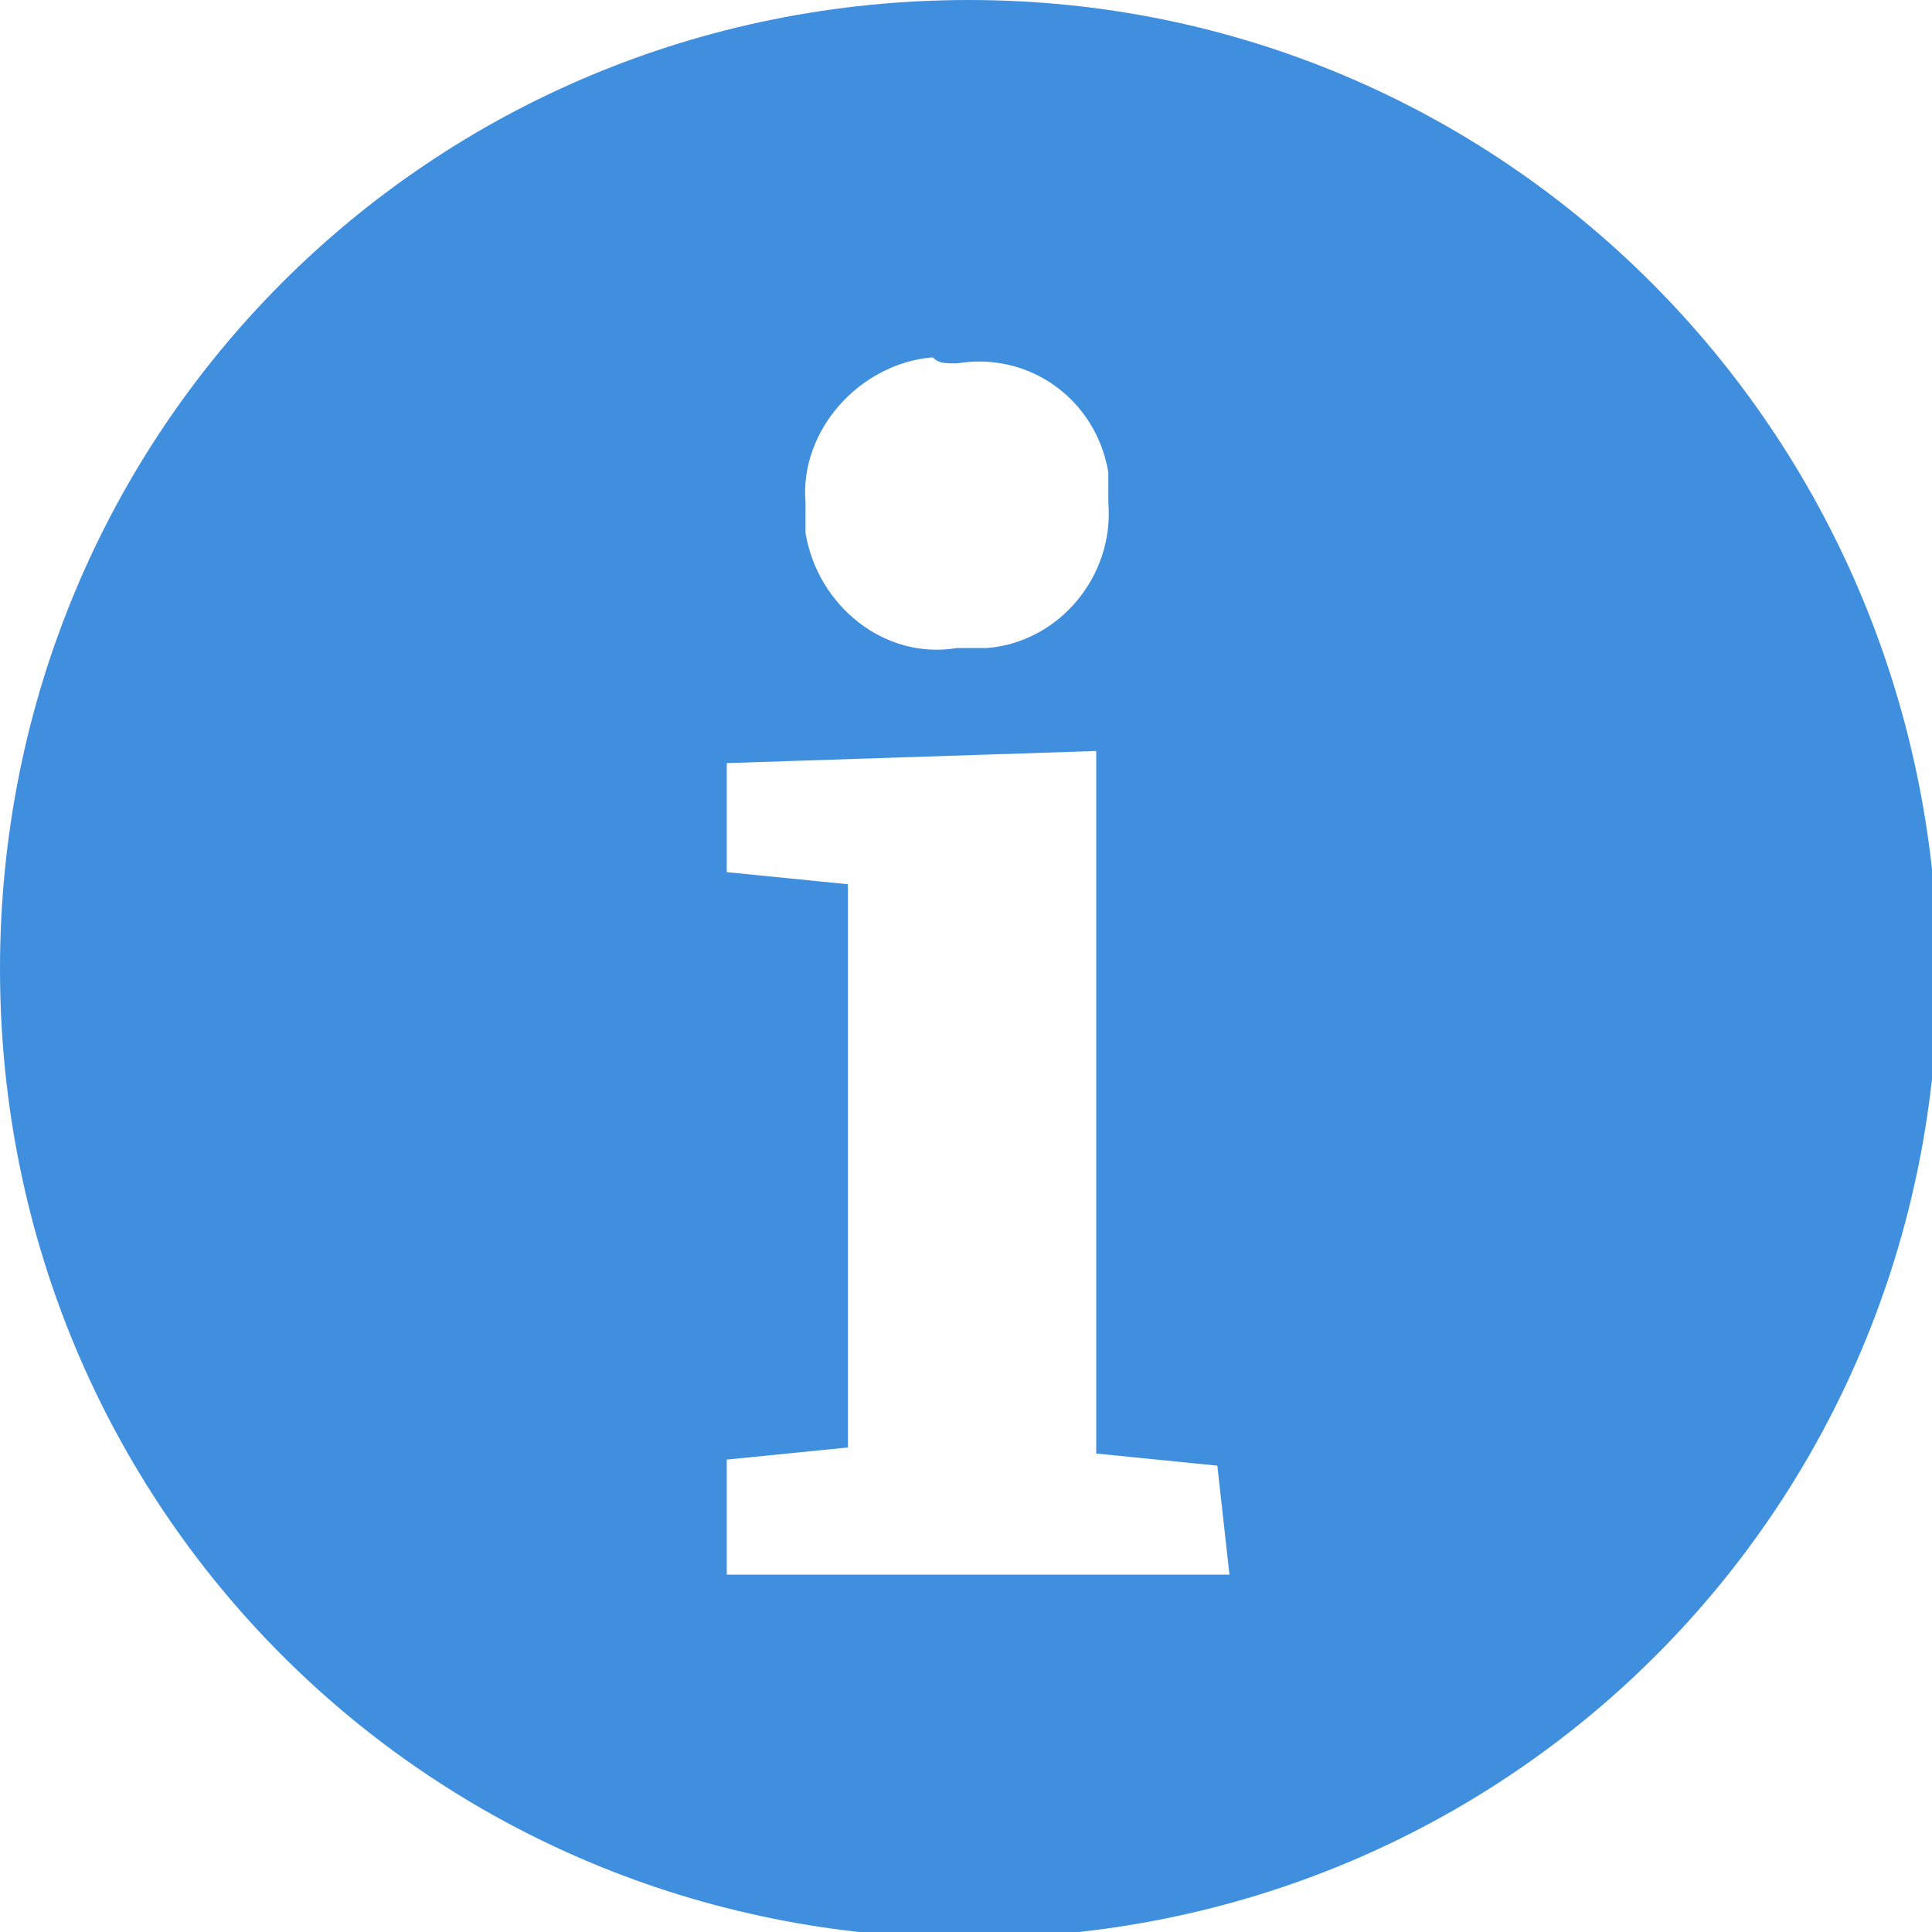<?xml version="1.0" encoding="utf-8"?>
<!-- Generator: Adobe Illustrator 23.0.0, SVG Export Plug-In . SVG Version: 6.00 Build 0)  -->
<svg version="1.1" id="Layer_1" xmlns="http://www.w3.org/2000/svg" xmlns:xlink="http://www.w3.org/1999/xlink" x="0px" y="0px"
	 viewBox="0 0 31.9 31.9" style="enable-background:new 0 0 31.9 31.9;" xml:space="preserve">
<style type="text/css">
	.st0{fill:#408FDE;}
</style>
<path class="st0" d="M16,0C7.1,0,0,7.1,0,16s7.1,16,16,16s16-7.1,16-16l0,0C31.9,7.1,24.8,0,16,0z M15.8,6c1.2-0.2,2.3,0.6,2.5,1.8
	c0,0.2,0,0.3,0,0.5c0.1,1.2-0.8,2.3-2,2.4c-0.2,0-0.3,0-0.5,0c-1.2,0.2-2.3-0.7-2.5-1.9c0-0.2,0-0.3,0-0.5c-0.1-1.2,0.9-2.3,2.1-2.4
	C15.5,6,15.6,6,15.8,6z M20.3,26H12v-1.9l2-0.2v-9.3l-2-0.2v-1.8l6.1-0.2V24l2,0.2L20.3,26L20.3,26z"/>
</svg>
